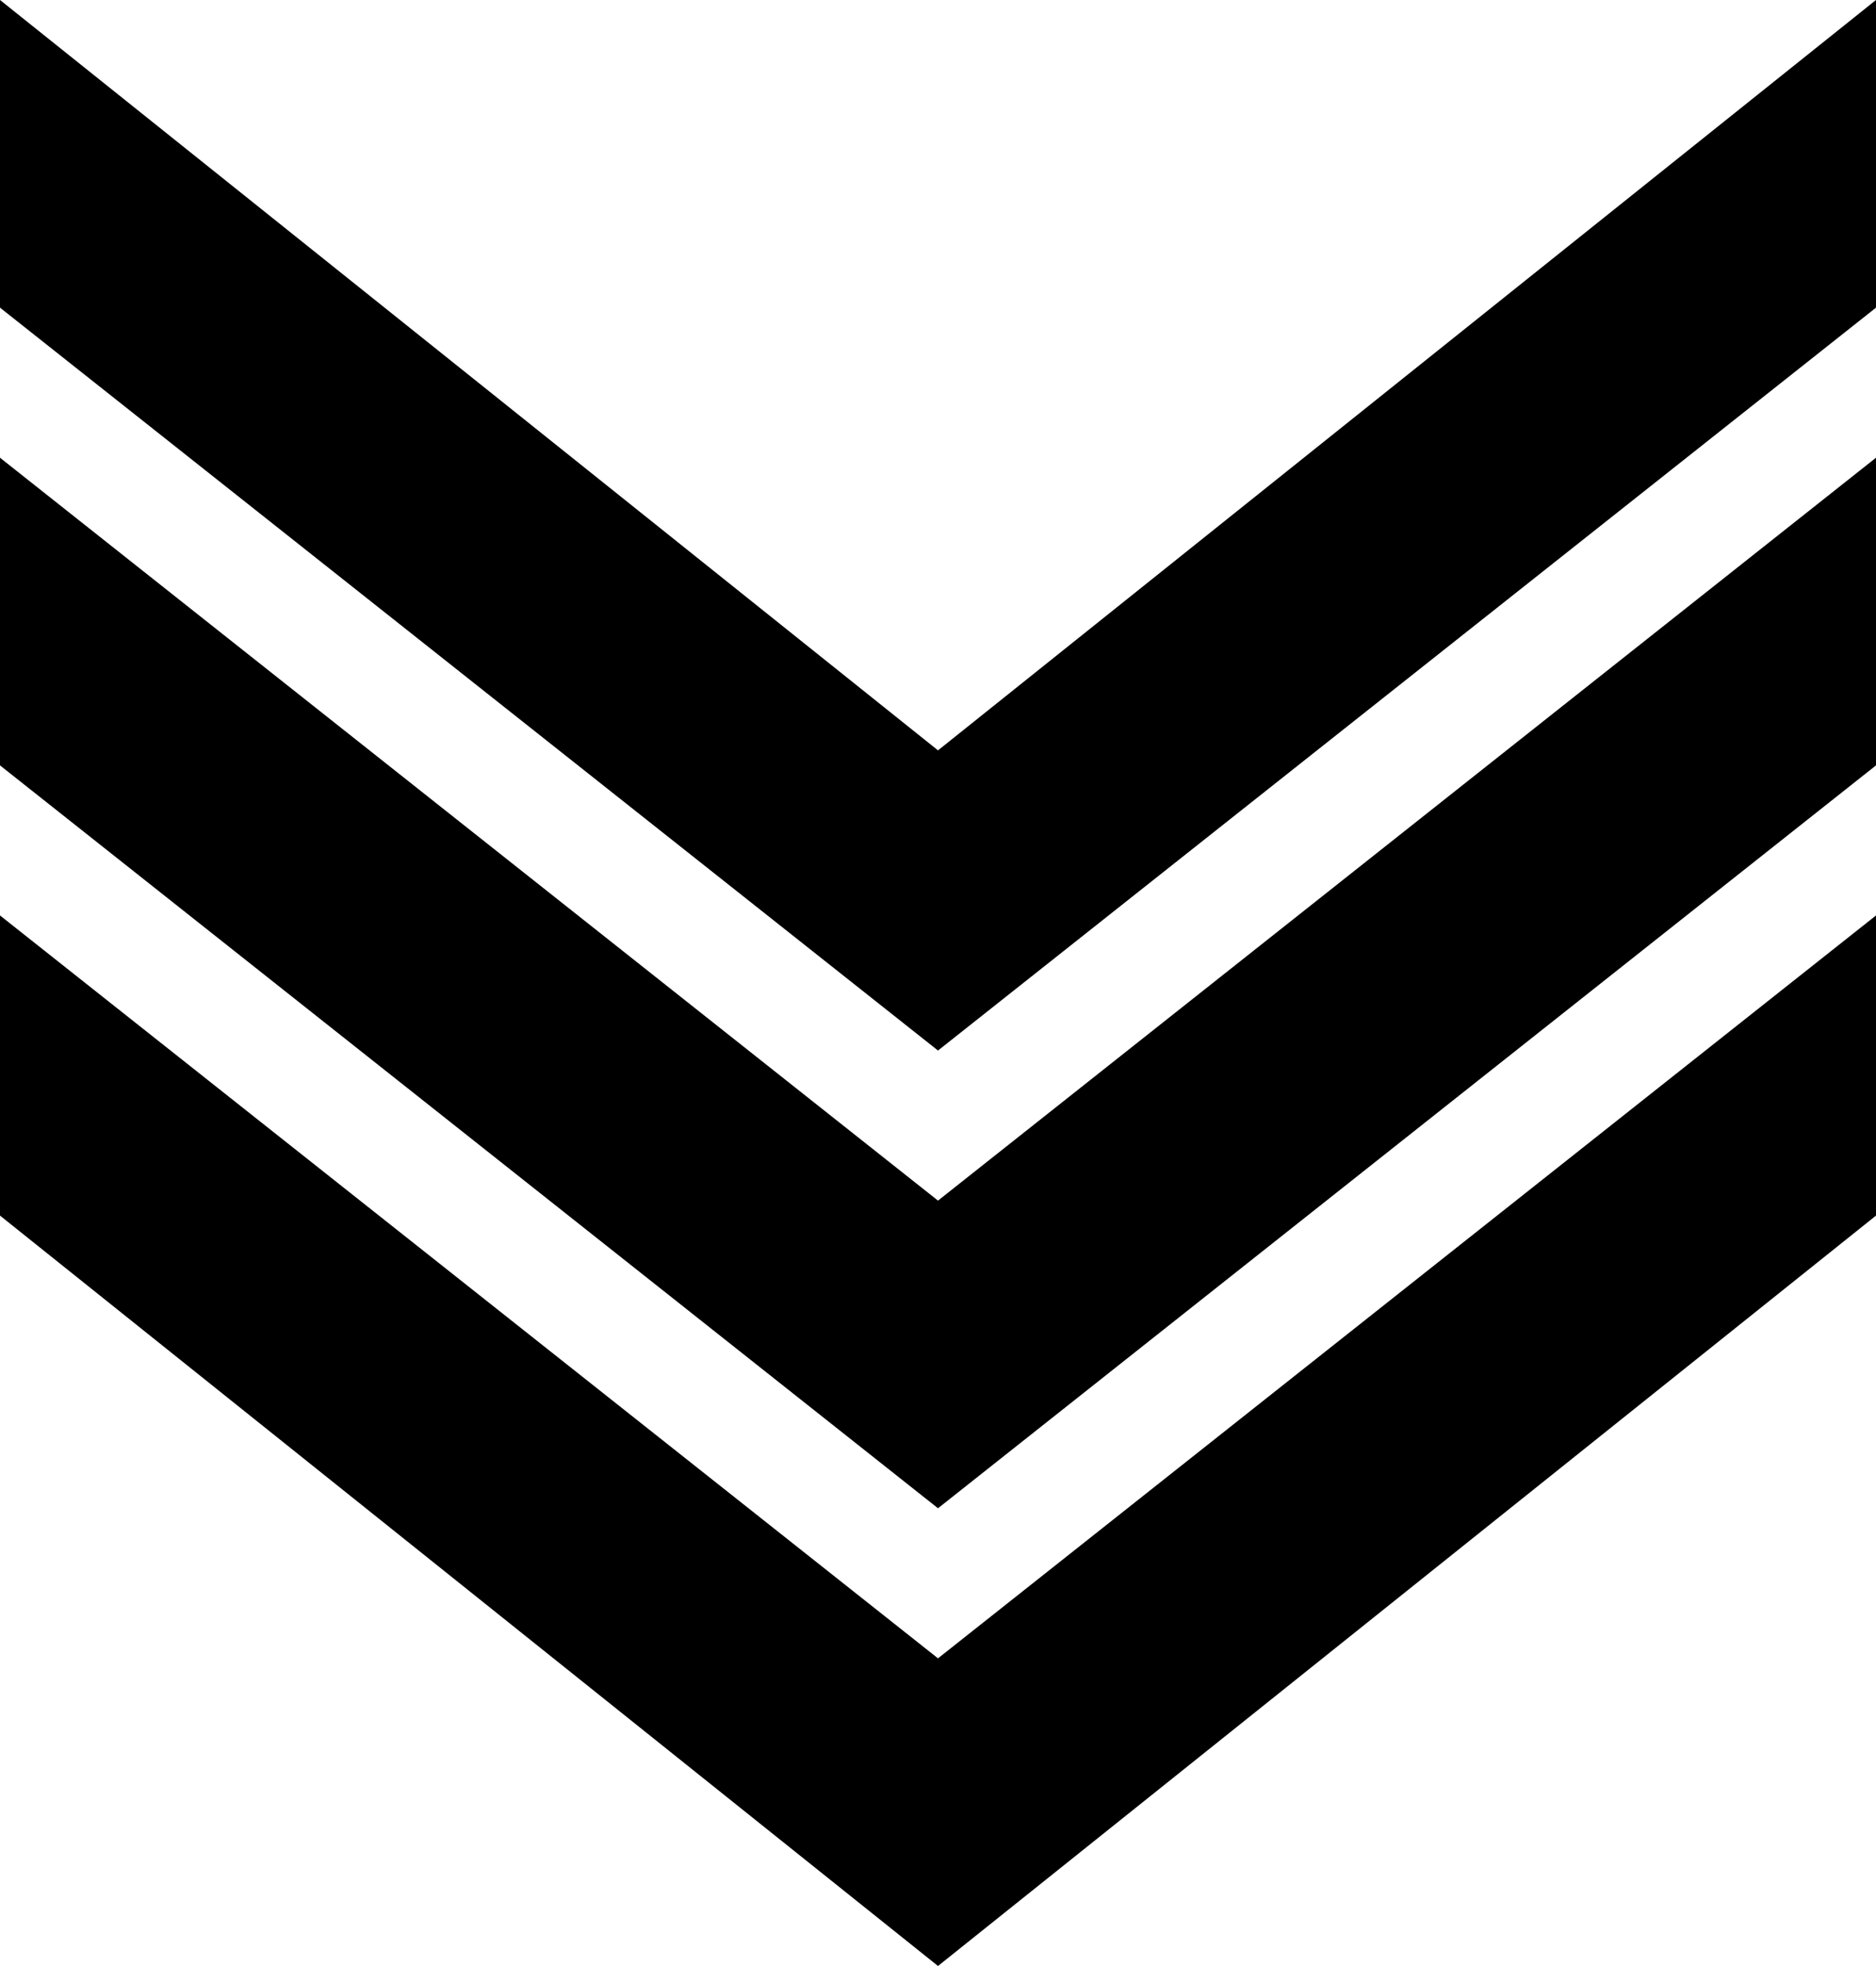 <?xml version="1.0" encoding="UTF-8"?>
<!DOCTYPE svg PUBLIC "-//W3C//DTD SVG 1.1//EN" "http://www.w3.org/Graphics/SVG/1.1/DTD/svg11.dtd">
<!-- Creator: CorelDRAW X8 -->
<svg xmlns="http://www.w3.org/2000/svg" xml:space="preserve" width="250px" height="262px" version="1.1" style="shape-rendering:geometricPrecision; text-rendering:geometricPrecision; image-rendering:optimizeQuality; fill-rule:evenodd; clip-rule:evenodd"
viewBox="0 0 250 262"
 xmlns:xlink="http://www.w3.org/1999/xlink">
 <defs>
  <style type="text/css">
   <![CDATA[
    .fil0 {fill:black;fill-rule:nonzero}
   ]]>
  </style>
 </defs>
 <g id="Camada_x0020_1">
  <g id="_3110091726144">
   <polygon class="fil0" points="250,0 125,100 0,0 0,41 125,140 250,41 "/>
   <polygon class="fil0" points="250,61 125,160 0,61 0,102 125,201 250,102 "/>
   <polygon class="fil0" points="250,122 125,221 0,122 0,162 125,262 250,162 "/>
  </g>
 </g>
</svg>
